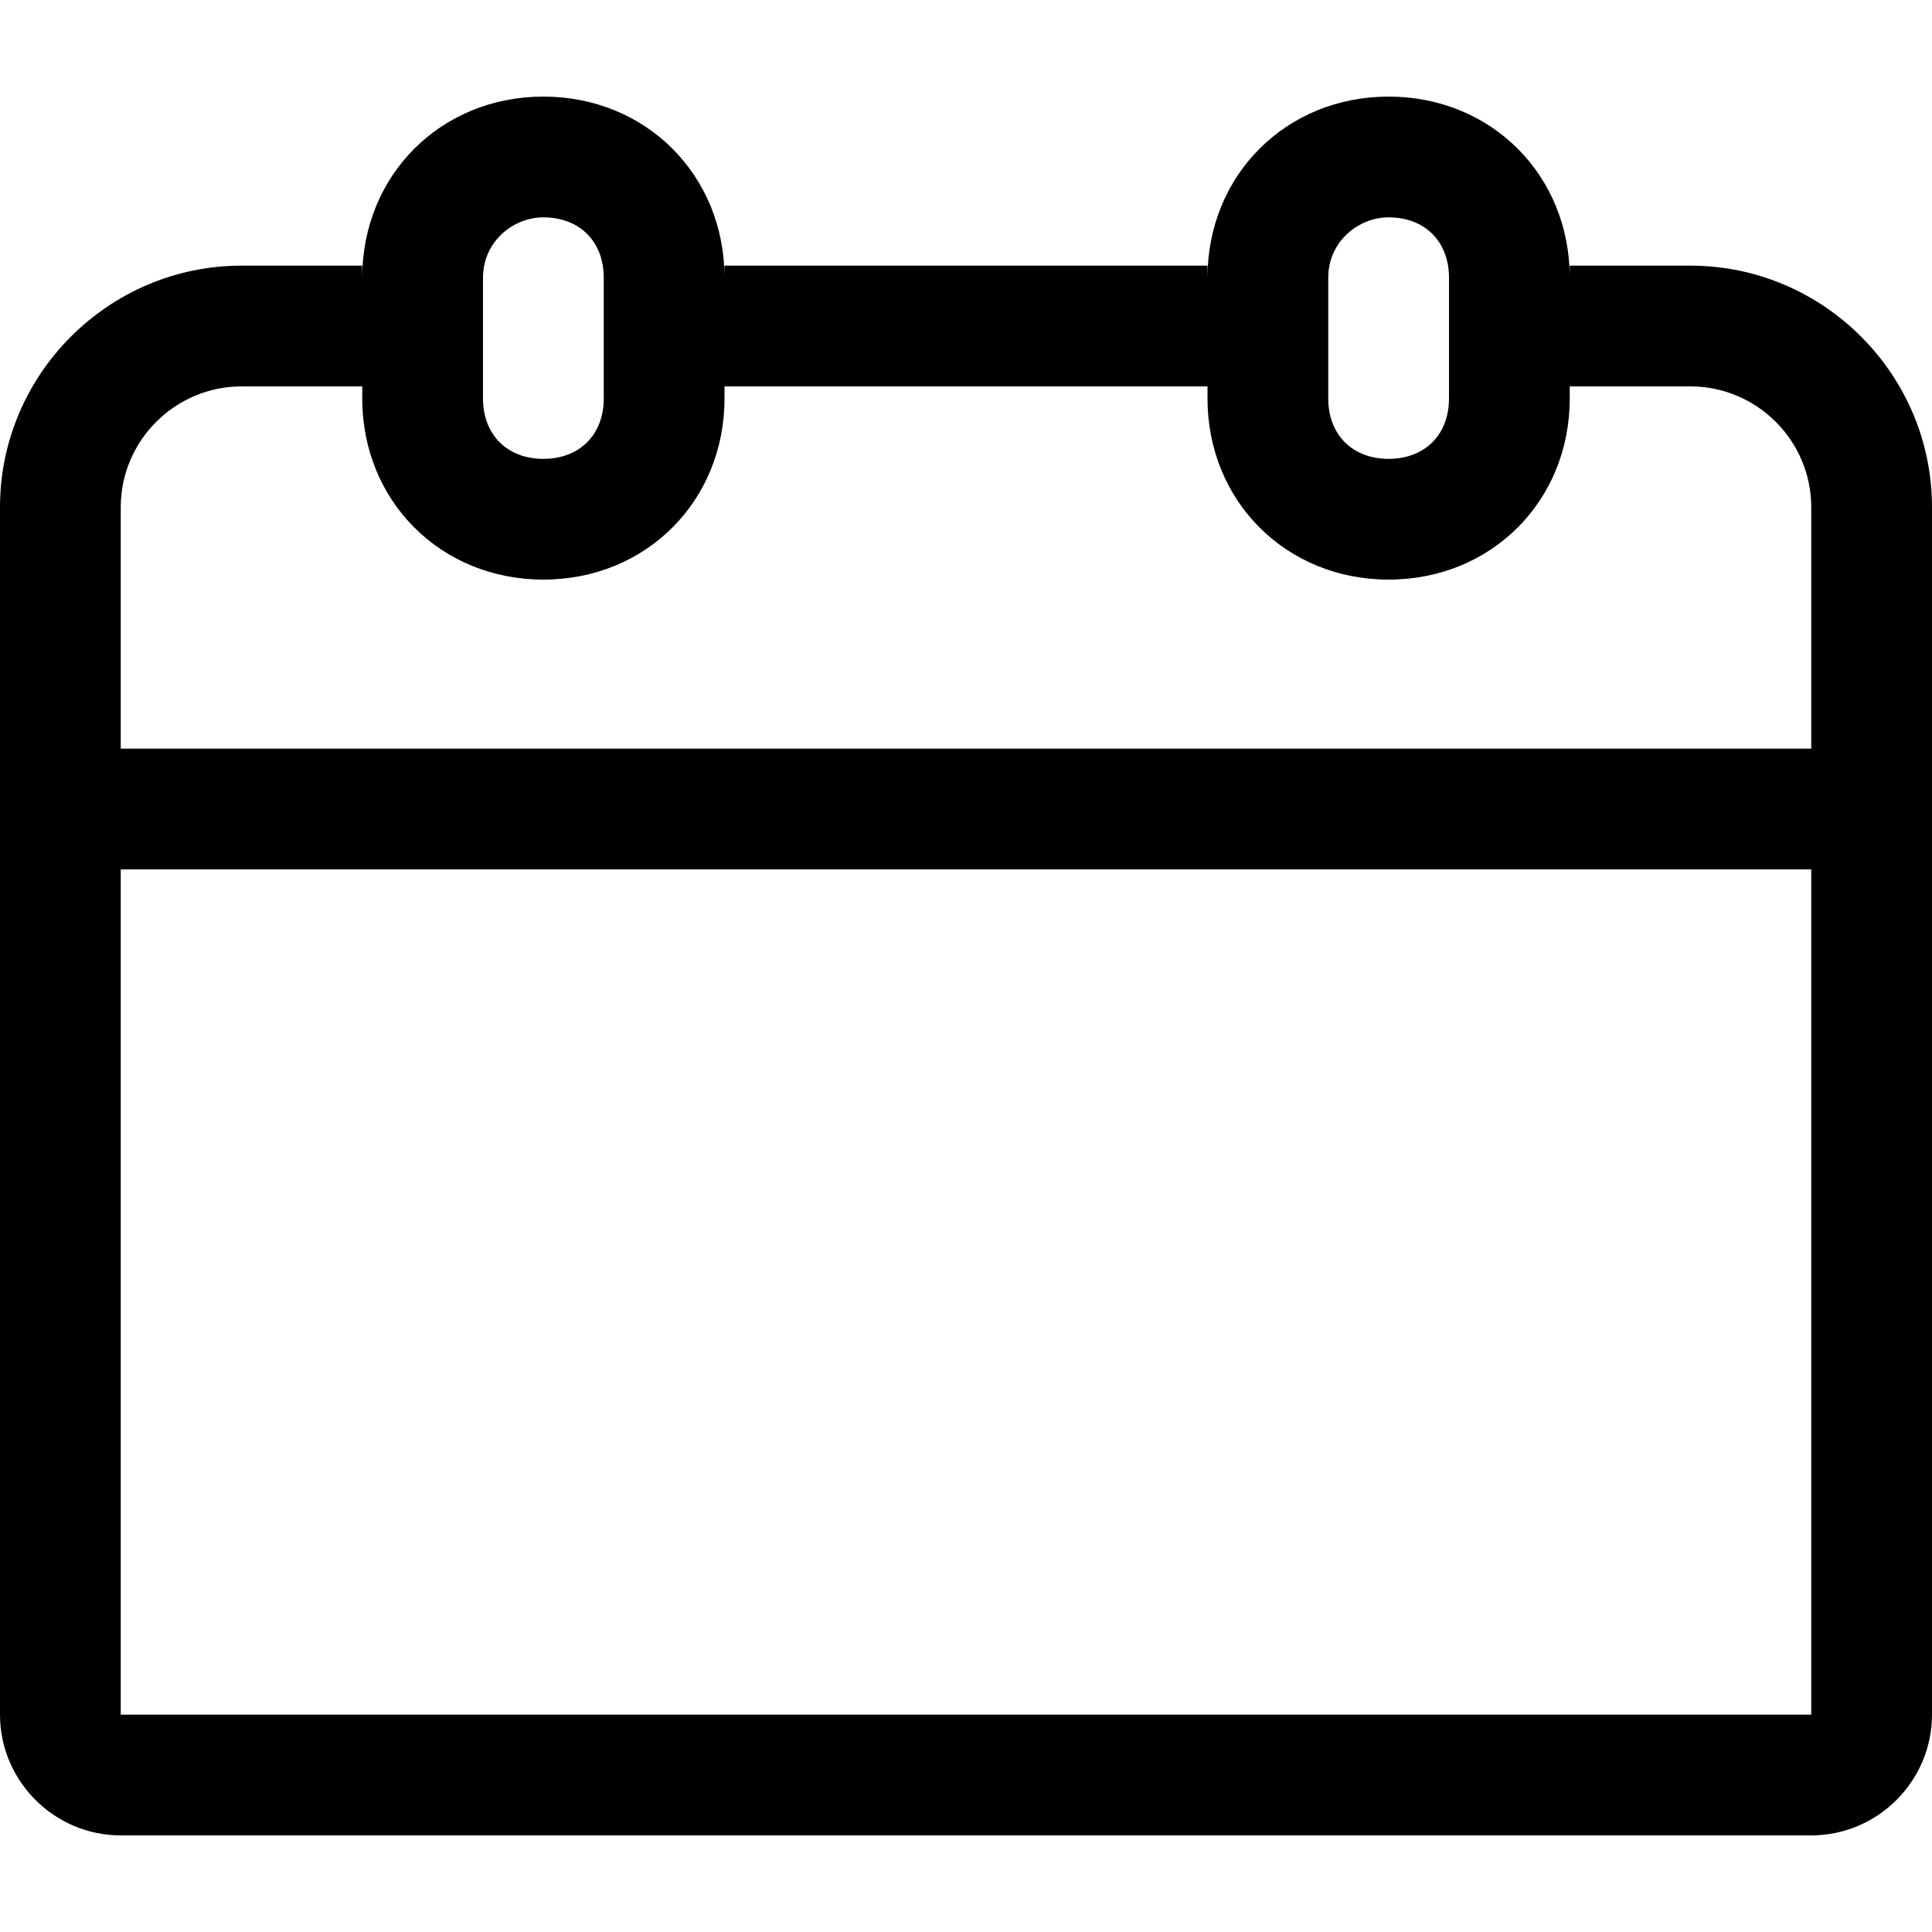 <svg class="calendar__icon" role="presentation" aria-labelledby="calendar" xmlns="http://www.w3.org/2000/svg" viewBox="0 0 32 32"><title id="calendar">Calendar</title><path d="M28 4.4h-2v.2c0-1.7-1.3-3-3-3s-3 1.3-3 3v-.2h-8v.2c0-1.7-1.3-3-3-3s-3 1.3-3 3v-.2H4c-2.2 0-4 1.8-4 4v20c0 1.1.9 2 2 2h28c1.1 0 2-.9 2-2v-20c0-2.2-1.8-4-4-4zm-5-.8c.6 0 1 .4 1 1v2c0 .6-.4 1-1 1s-1-.4-1-1v-2c0-.6.5-1 1-1zm-14 0c.6 0 1 .4 1 1v2c0 .6-.4 1-1 1s-1-.4-1-1v-2c0-.6.5-1 1-1zm-7 8.8v-4c0-1.1.9-2 2-2h2v.2c0 1.7 1.3 3 3 3s3-1.3 3-3v-.2h8v.2c0 1.7 1.3 3 3 3s3-1.3 3-3v-.2h2c1.1 0 2 .9 2 2v4H2zm28 2v14H2v-14h28z" fill="currentColor"/><path d="M0 0h32v32H0V0z" fill="none"/></svg>

